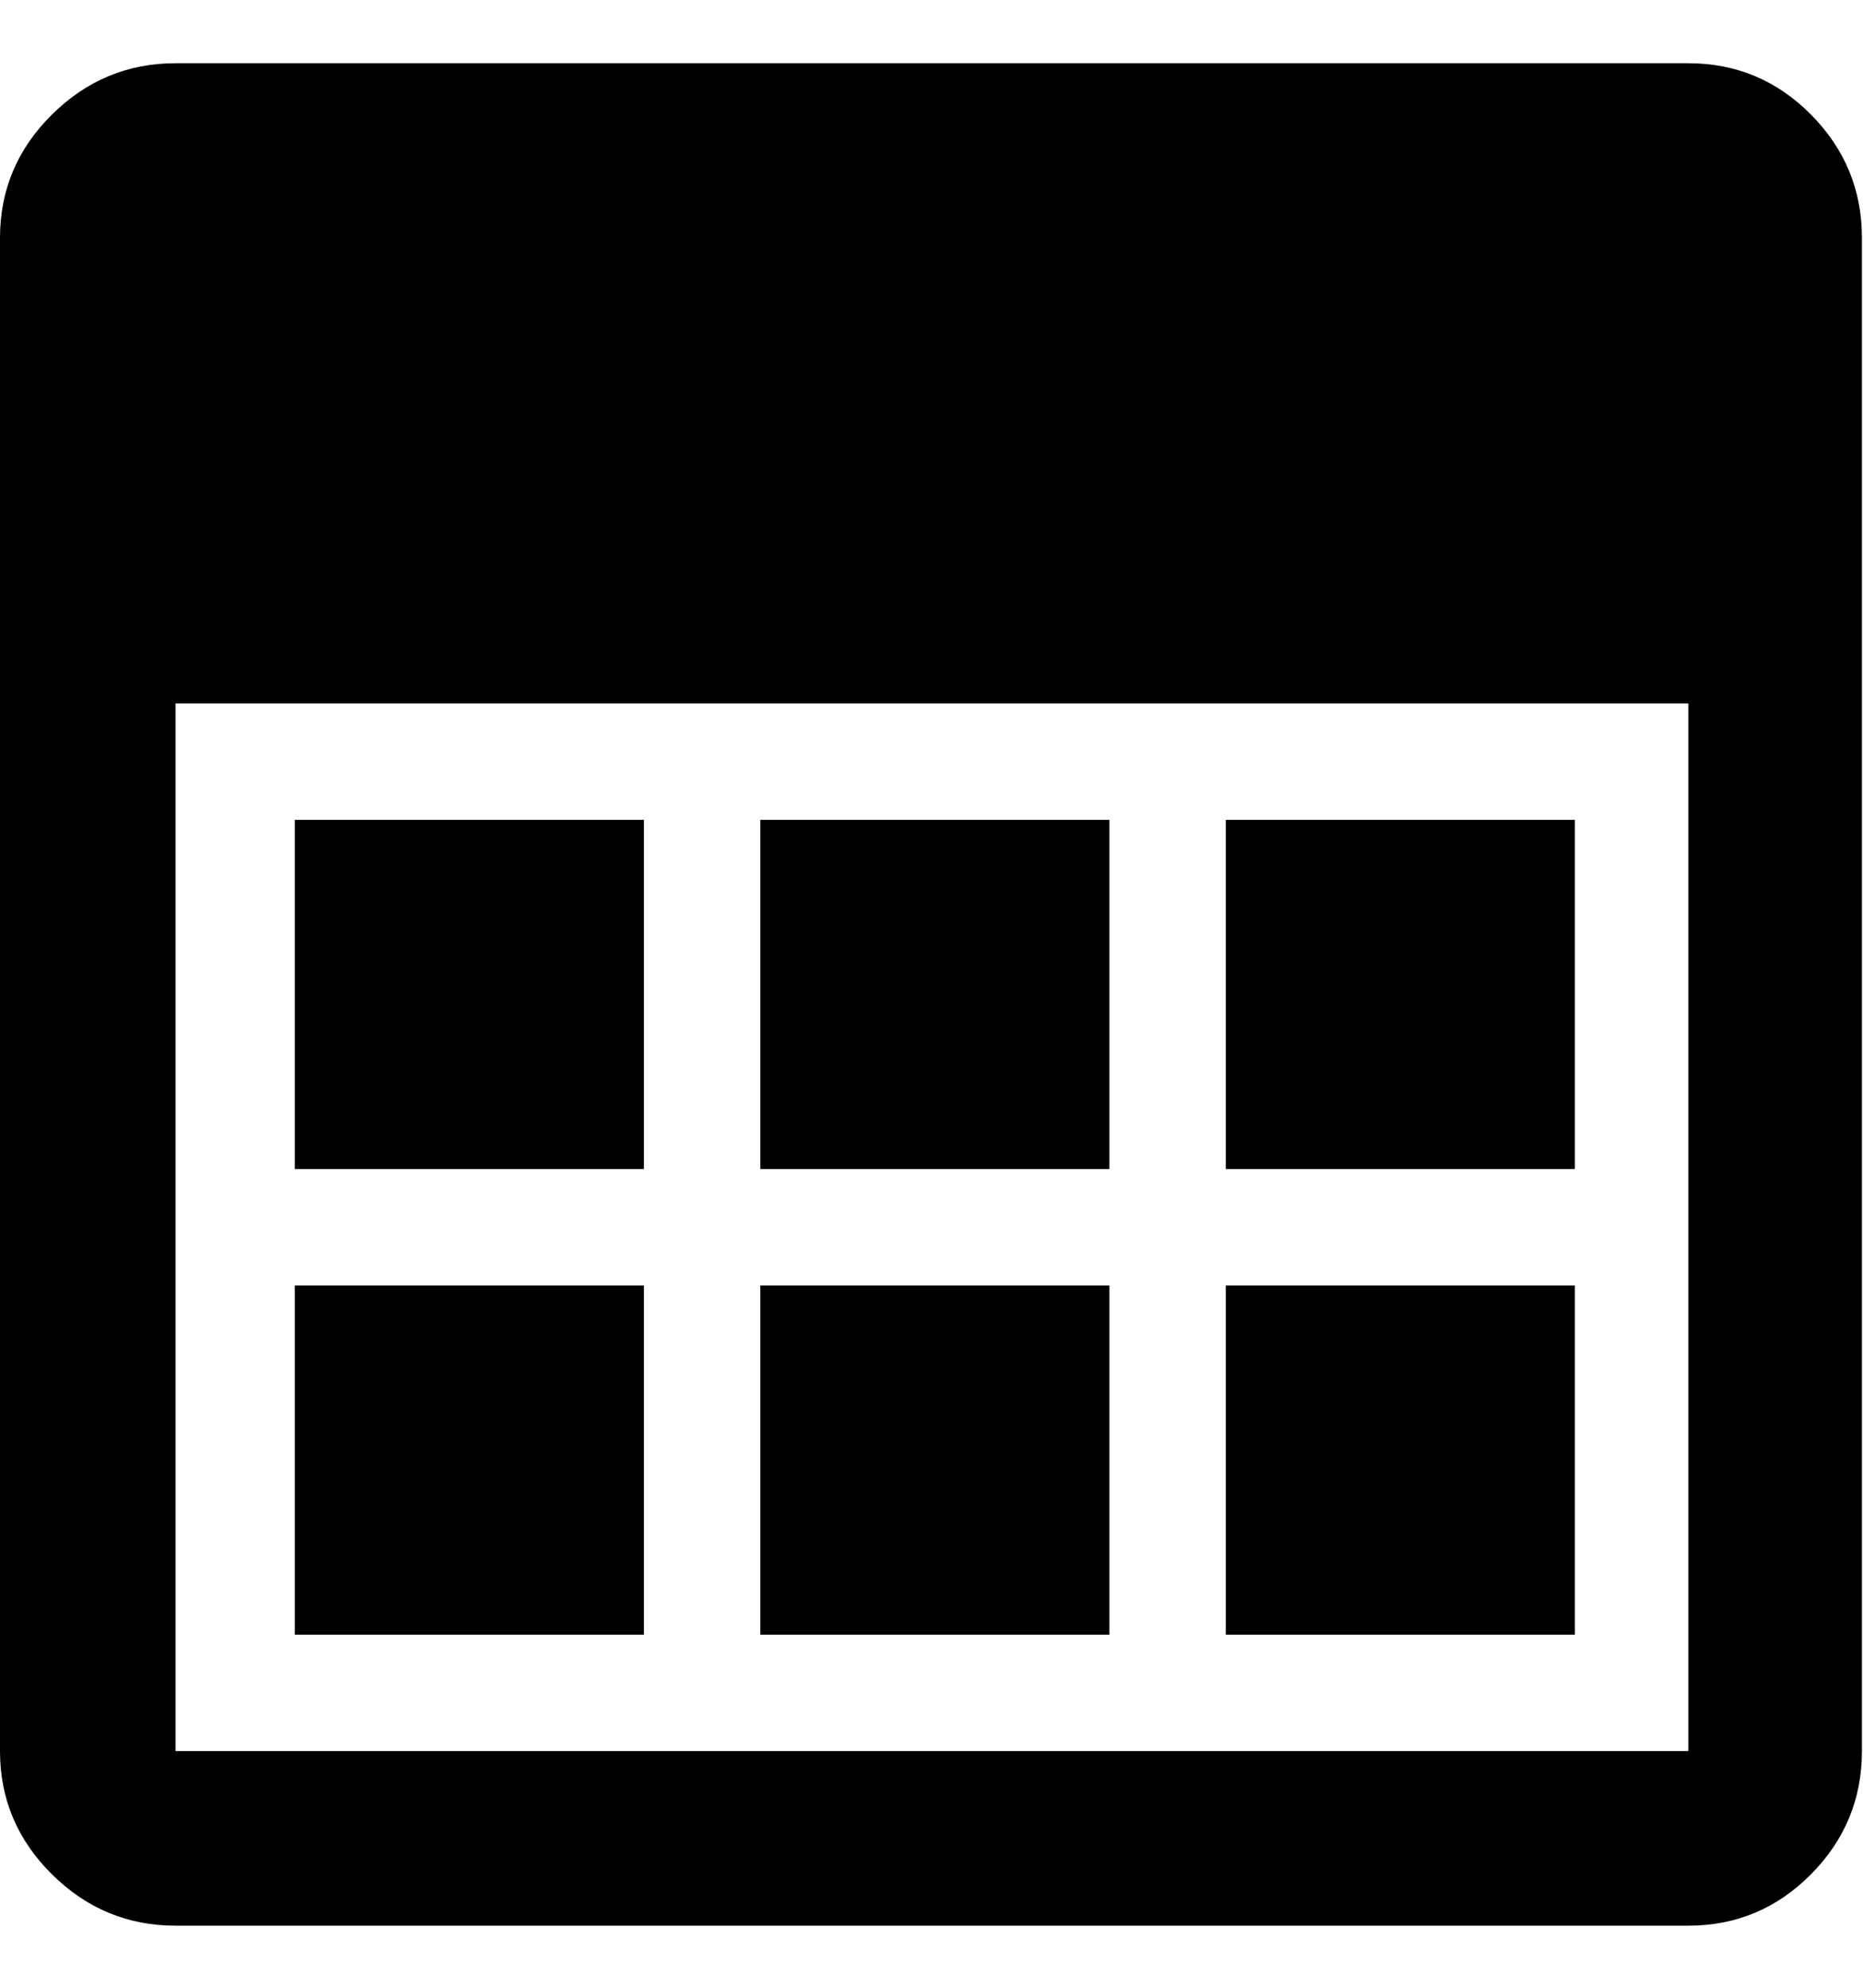 <svg height="1000" width="937.5" xmlns="http://www.w3.org/2000/svg"><path d="M0 880.928v-761.28q0 -36.112 26.108 -61.976t62.22 -25.864h761.28q36.112 0 61.732 25.864t25.62 61.976v761.28q0 36.112 -25.62 61.976t-61.732 25.864h-761.28q-36.112 0 -62.22 -25.864t-26.108 -61.976zm88.328 0h761.28v-527.04h-761.28v527.04zm60.024 -58.56v-175.68h175.68v175.68h-175.68zm0 -234.24v-175.68h175.68v175.68h-175.68zm234.24 234.24v-175.68h175.68v175.68h-175.68zm0 -234.24v-175.68h175.68v175.68h-175.68zm234.24 234.24v-175.68h175.68v175.68h-175.68zm0 -234.24v-175.68h175.68v175.68h-175.68z"/></svg>